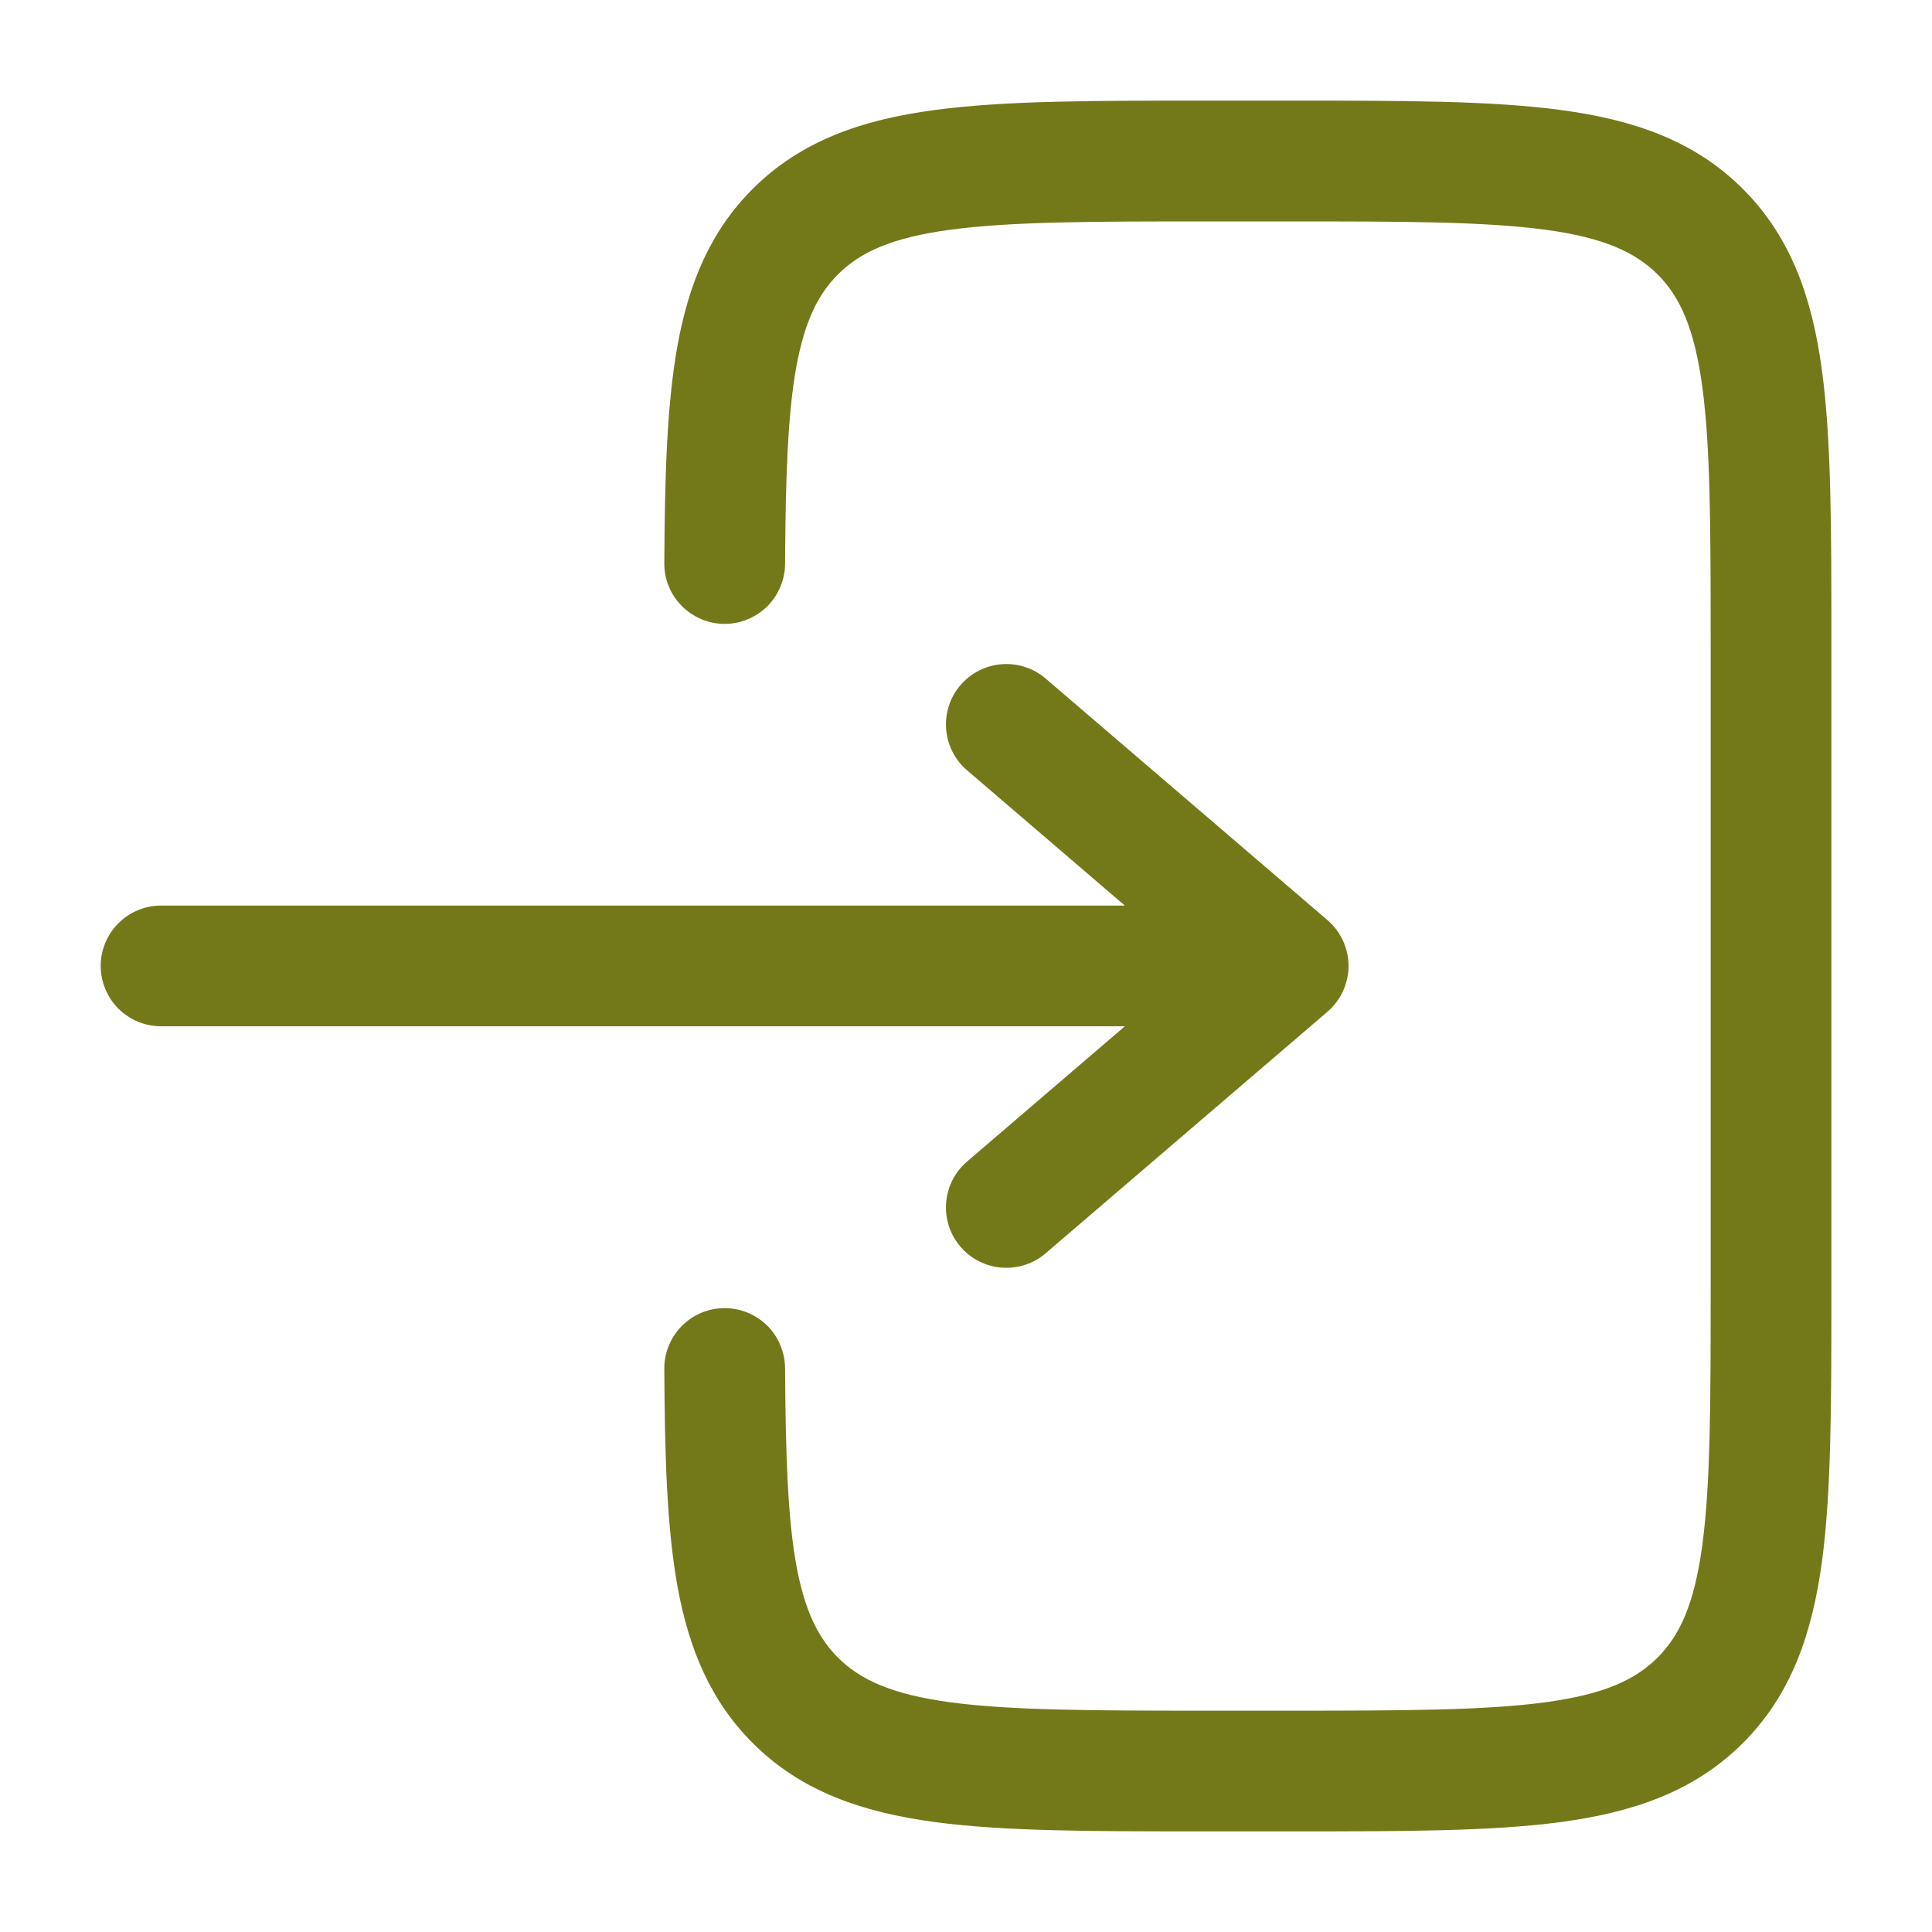 <svg width="25" height="25" viewBox="0 0 25 25" fill="none" xmlns="http://www.w3.org/2000/svg">
<path d="M15.568 1.302C14.144 1.302 12.995 1.302 12.092 1.424C11.154 1.549 10.365 1.82 9.738 2.446C9.192 2.993 8.915 3.665 8.77 4.454C8.629 5.222 8.602 6.16 8.596 7.288C8.595 7.495 8.676 7.694 8.822 7.841C8.968 7.988 9.166 8.072 9.373 8.073C9.58 8.074 9.779 7.993 9.927 7.847C10.074 7.701 10.157 7.503 10.159 7.296C10.165 6.157 10.194 5.35 10.306 4.737C10.416 4.147 10.59 3.804 10.843 3.551C11.131 3.263 11.537 3.075 12.301 2.972C13.088 2.867 14.13 2.865 15.625 2.865H16.667C18.163 2.865 19.205 2.867 19.992 2.972C20.756 3.075 21.16 3.264 21.45 3.551C21.738 3.84 21.925 4.244 22.028 5.009C22.134 5.795 22.136 6.839 22.136 8.333V16.667C22.136 18.162 22.134 19.204 22.028 19.992C21.925 20.756 21.738 21.16 21.449 21.449C21.16 21.738 20.756 21.925 19.992 22.028C19.205 22.133 18.163 22.136 16.667 22.136H15.625C14.13 22.136 13.088 22.133 12.3 22.028C11.537 21.925 11.131 21.736 10.843 21.449C10.59 21.195 10.416 20.853 10.306 20.264C10.194 19.65 10.165 18.843 10.159 17.704C10.158 17.602 10.137 17.5 10.097 17.406C10.058 17.311 10 17.225 9.927 17.153C9.854 17.081 9.767 17.024 9.672 16.985C9.577 16.946 9.476 16.927 9.373 16.927C9.27 16.928 9.169 16.948 9.074 16.988C8.98 17.028 8.894 17.086 8.822 17.159C8.75 17.232 8.693 17.318 8.654 17.413C8.615 17.508 8.595 17.61 8.596 17.712C8.602 18.84 8.629 19.778 8.77 20.546C8.916 21.335 9.192 22.007 9.739 22.554C10.365 23.181 11.155 23.45 12.093 23.577C12.995 23.698 14.144 23.698 15.568 23.698H16.724C18.149 23.698 19.297 23.698 20.2 23.577C21.138 23.45 21.927 23.181 22.554 22.554C23.181 21.927 23.45 21.137 23.577 20.2C23.698 19.297 23.698 18.148 23.698 16.724V8.276C23.698 6.852 23.698 5.703 23.577 4.8C23.451 3.863 23.181 3.073 22.554 2.446C21.927 1.819 21.138 1.55 20.2 1.424C19.297 1.302 18.148 1.302 16.724 1.302H15.568Z" fill="#737919"/>
<path d="M2.084 11.718C1.877 11.718 1.679 11.8 1.532 11.947C1.386 12.093 1.303 12.292 1.303 12.499C1.303 12.706 1.386 12.905 1.532 13.052C1.679 13.198 1.877 13.28 2.084 13.28H14.556L12.514 15.03C12.436 15.097 12.372 15.178 12.325 15.27C12.279 15.361 12.251 15.461 12.243 15.564C12.227 15.77 12.293 15.975 12.428 16.132C12.563 16.29 12.755 16.387 12.962 16.403C13.168 16.419 13.373 16.353 13.53 16.218L17.176 13.093C17.262 13.019 17.331 12.928 17.378 12.826C17.425 12.723 17.45 12.612 17.45 12.499C17.45 12.386 17.425 12.275 17.378 12.172C17.331 12.07 17.262 11.979 17.176 11.905L13.53 8.78C13.373 8.645 13.168 8.579 12.962 8.595C12.755 8.611 12.563 8.708 12.428 8.866C12.293 9.023 12.227 9.228 12.243 9.434C12.259 9.641 12.356 9.833 12.514 9.968L14.555 11.718H2.086H2.084Z" fill="#737919"/>
</svg>
